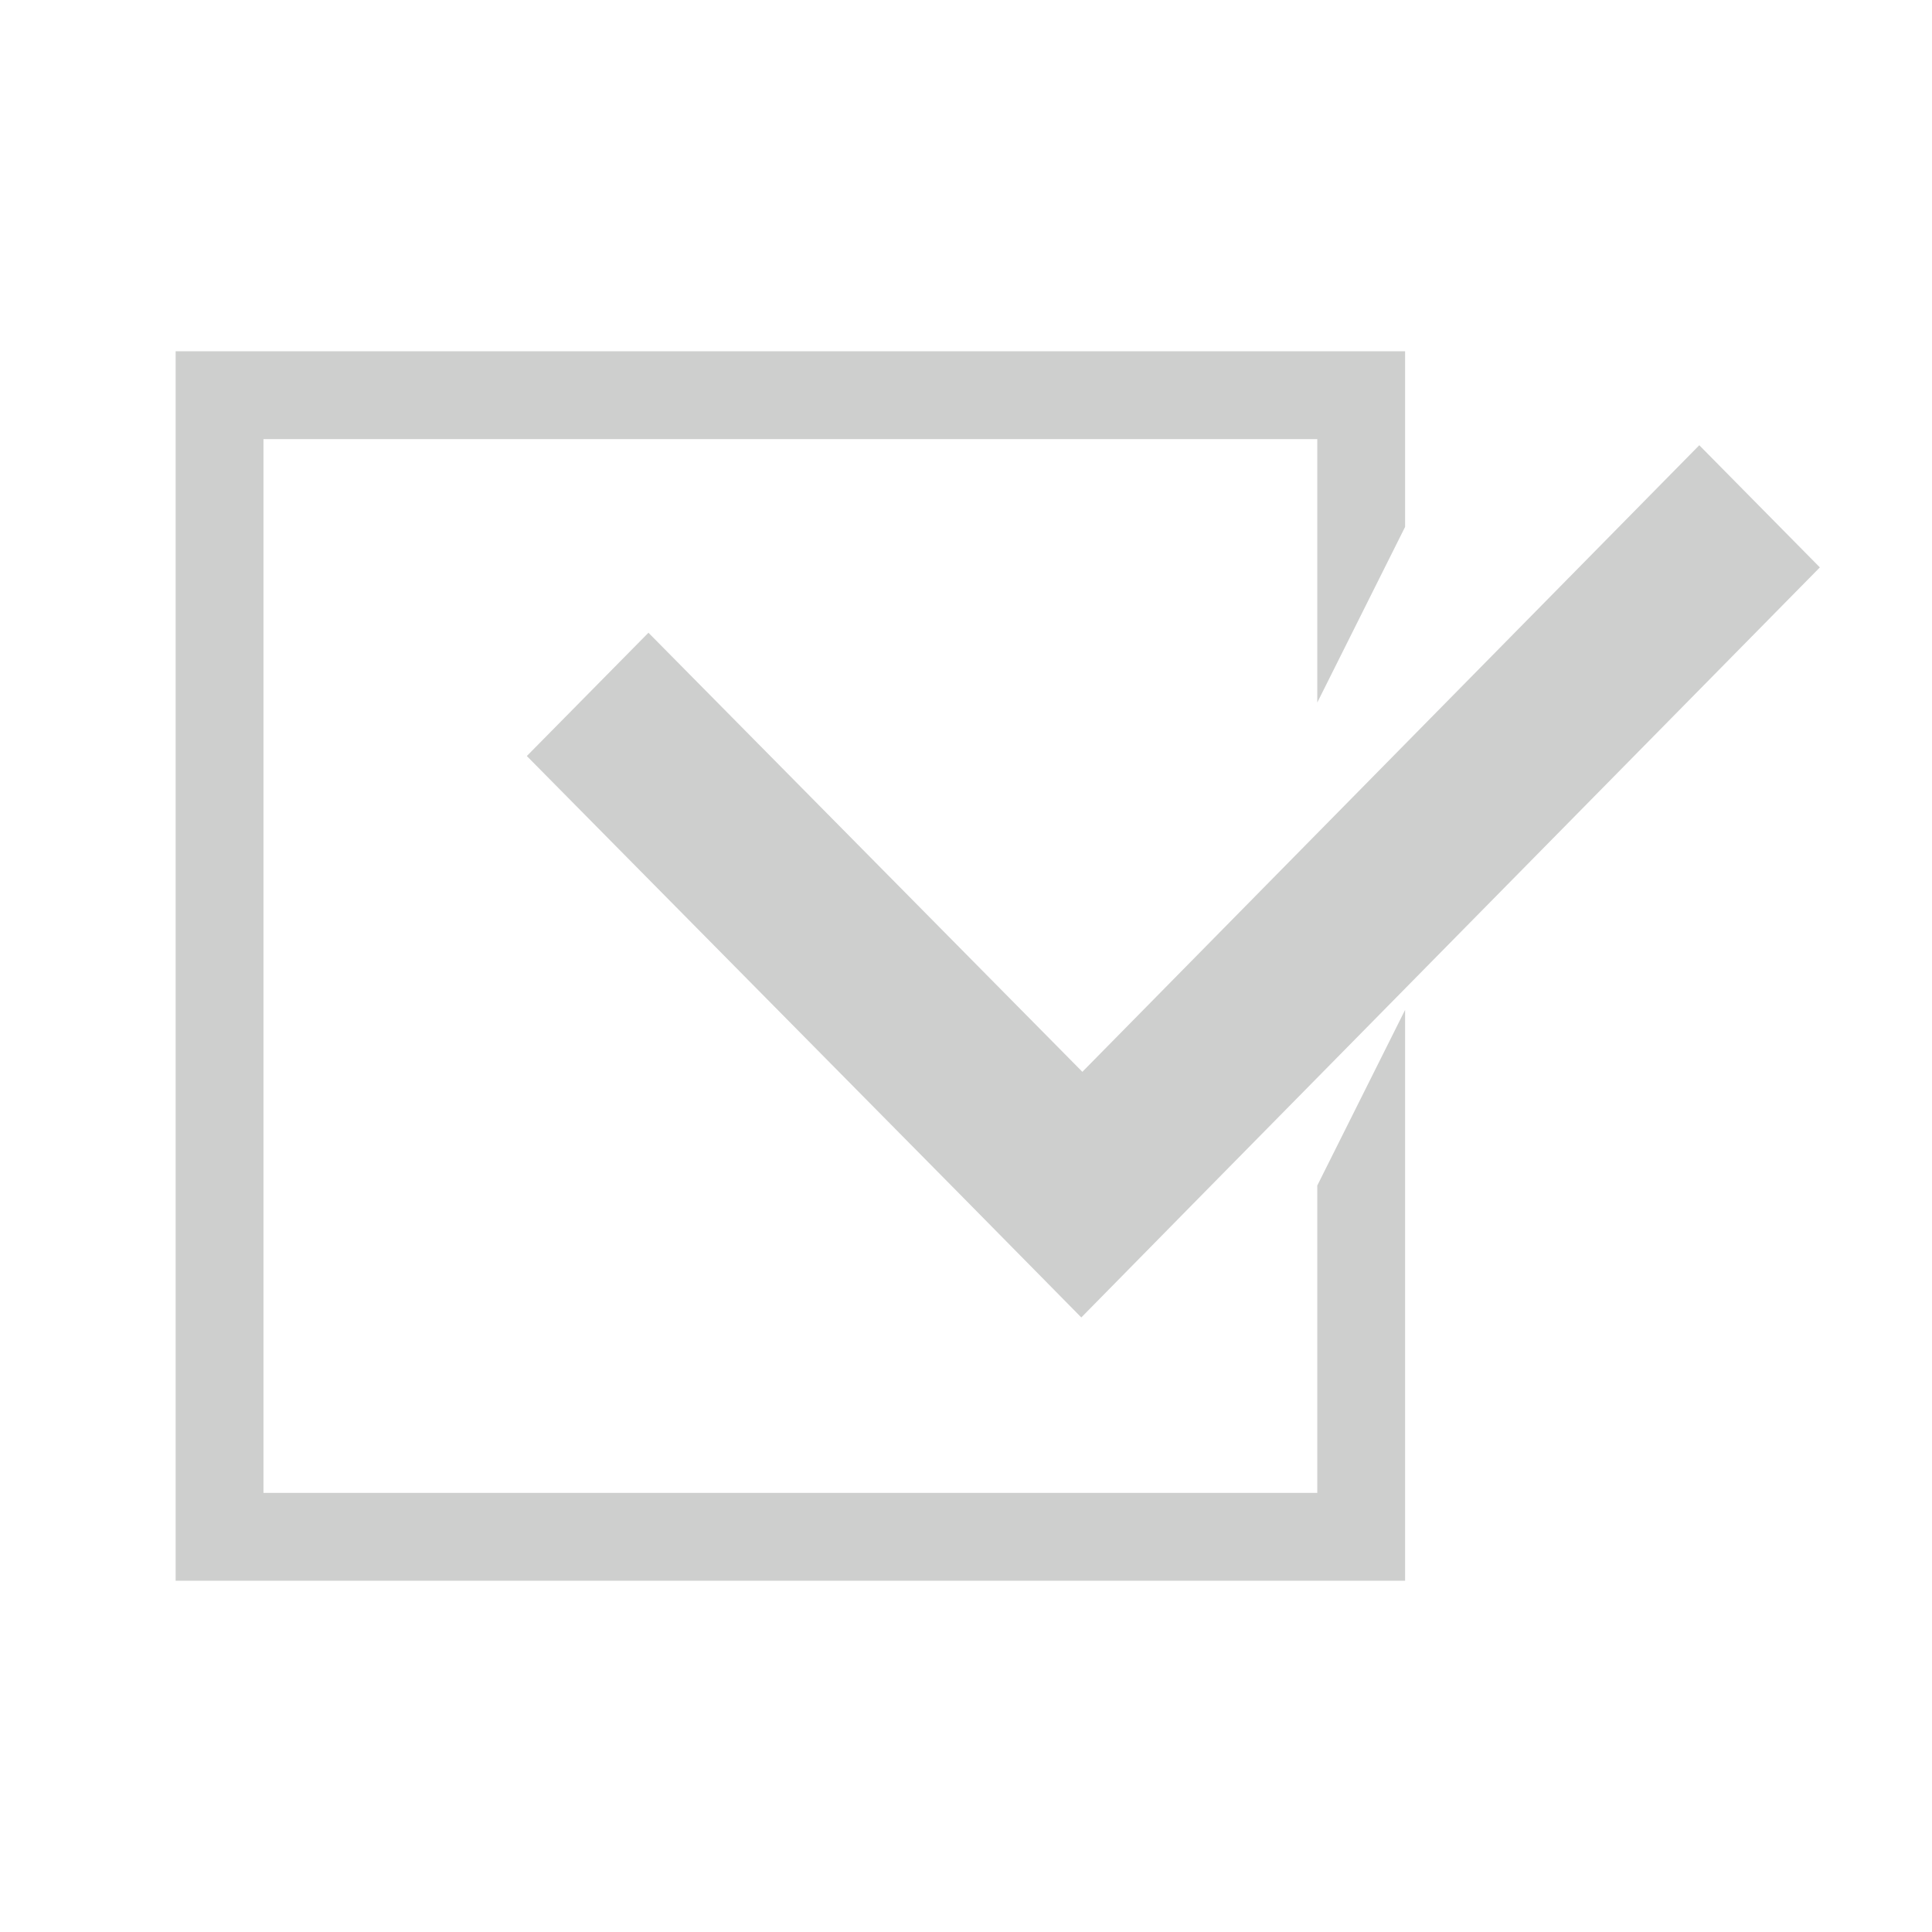 <svg xmlns="http://www.w3.org/2000/svg" id="svg2" width="22" height="22" version="1.1">
 <defs id="defs12">
  <style id="current-color-scheme" type="text/css">
   .ColorScheme-Text { color:#cecfce; } .ColorScheme-Highlight { color:#3daee9; }
  </style>
 </defs>
 <g id="g4" transform="translate(-269.78 -487.05)">
  <path id="path6" style="color:#cecfce;fill:#cecfce;fill-opacity:1" class="ColorScheme-Text" d="m 271.78,491.05 v 14 h 14 v -6.5 l -1,2 v 3.5 h -12 v -12 h 12 v 3 l 1,-2 v -2 z"/>
  <path id="path8" style="fill:#cecfce;fill-opacity:1" class="ColorScheme-Highlight" d="m289.13 492.12-7.025 7.135-4.941-5-1.385 1.404 4.943 5.002 1.371 1.391 1.383-1.406 7.027-7.135-1.373-1.391z"/>
 </g>
</svg>
